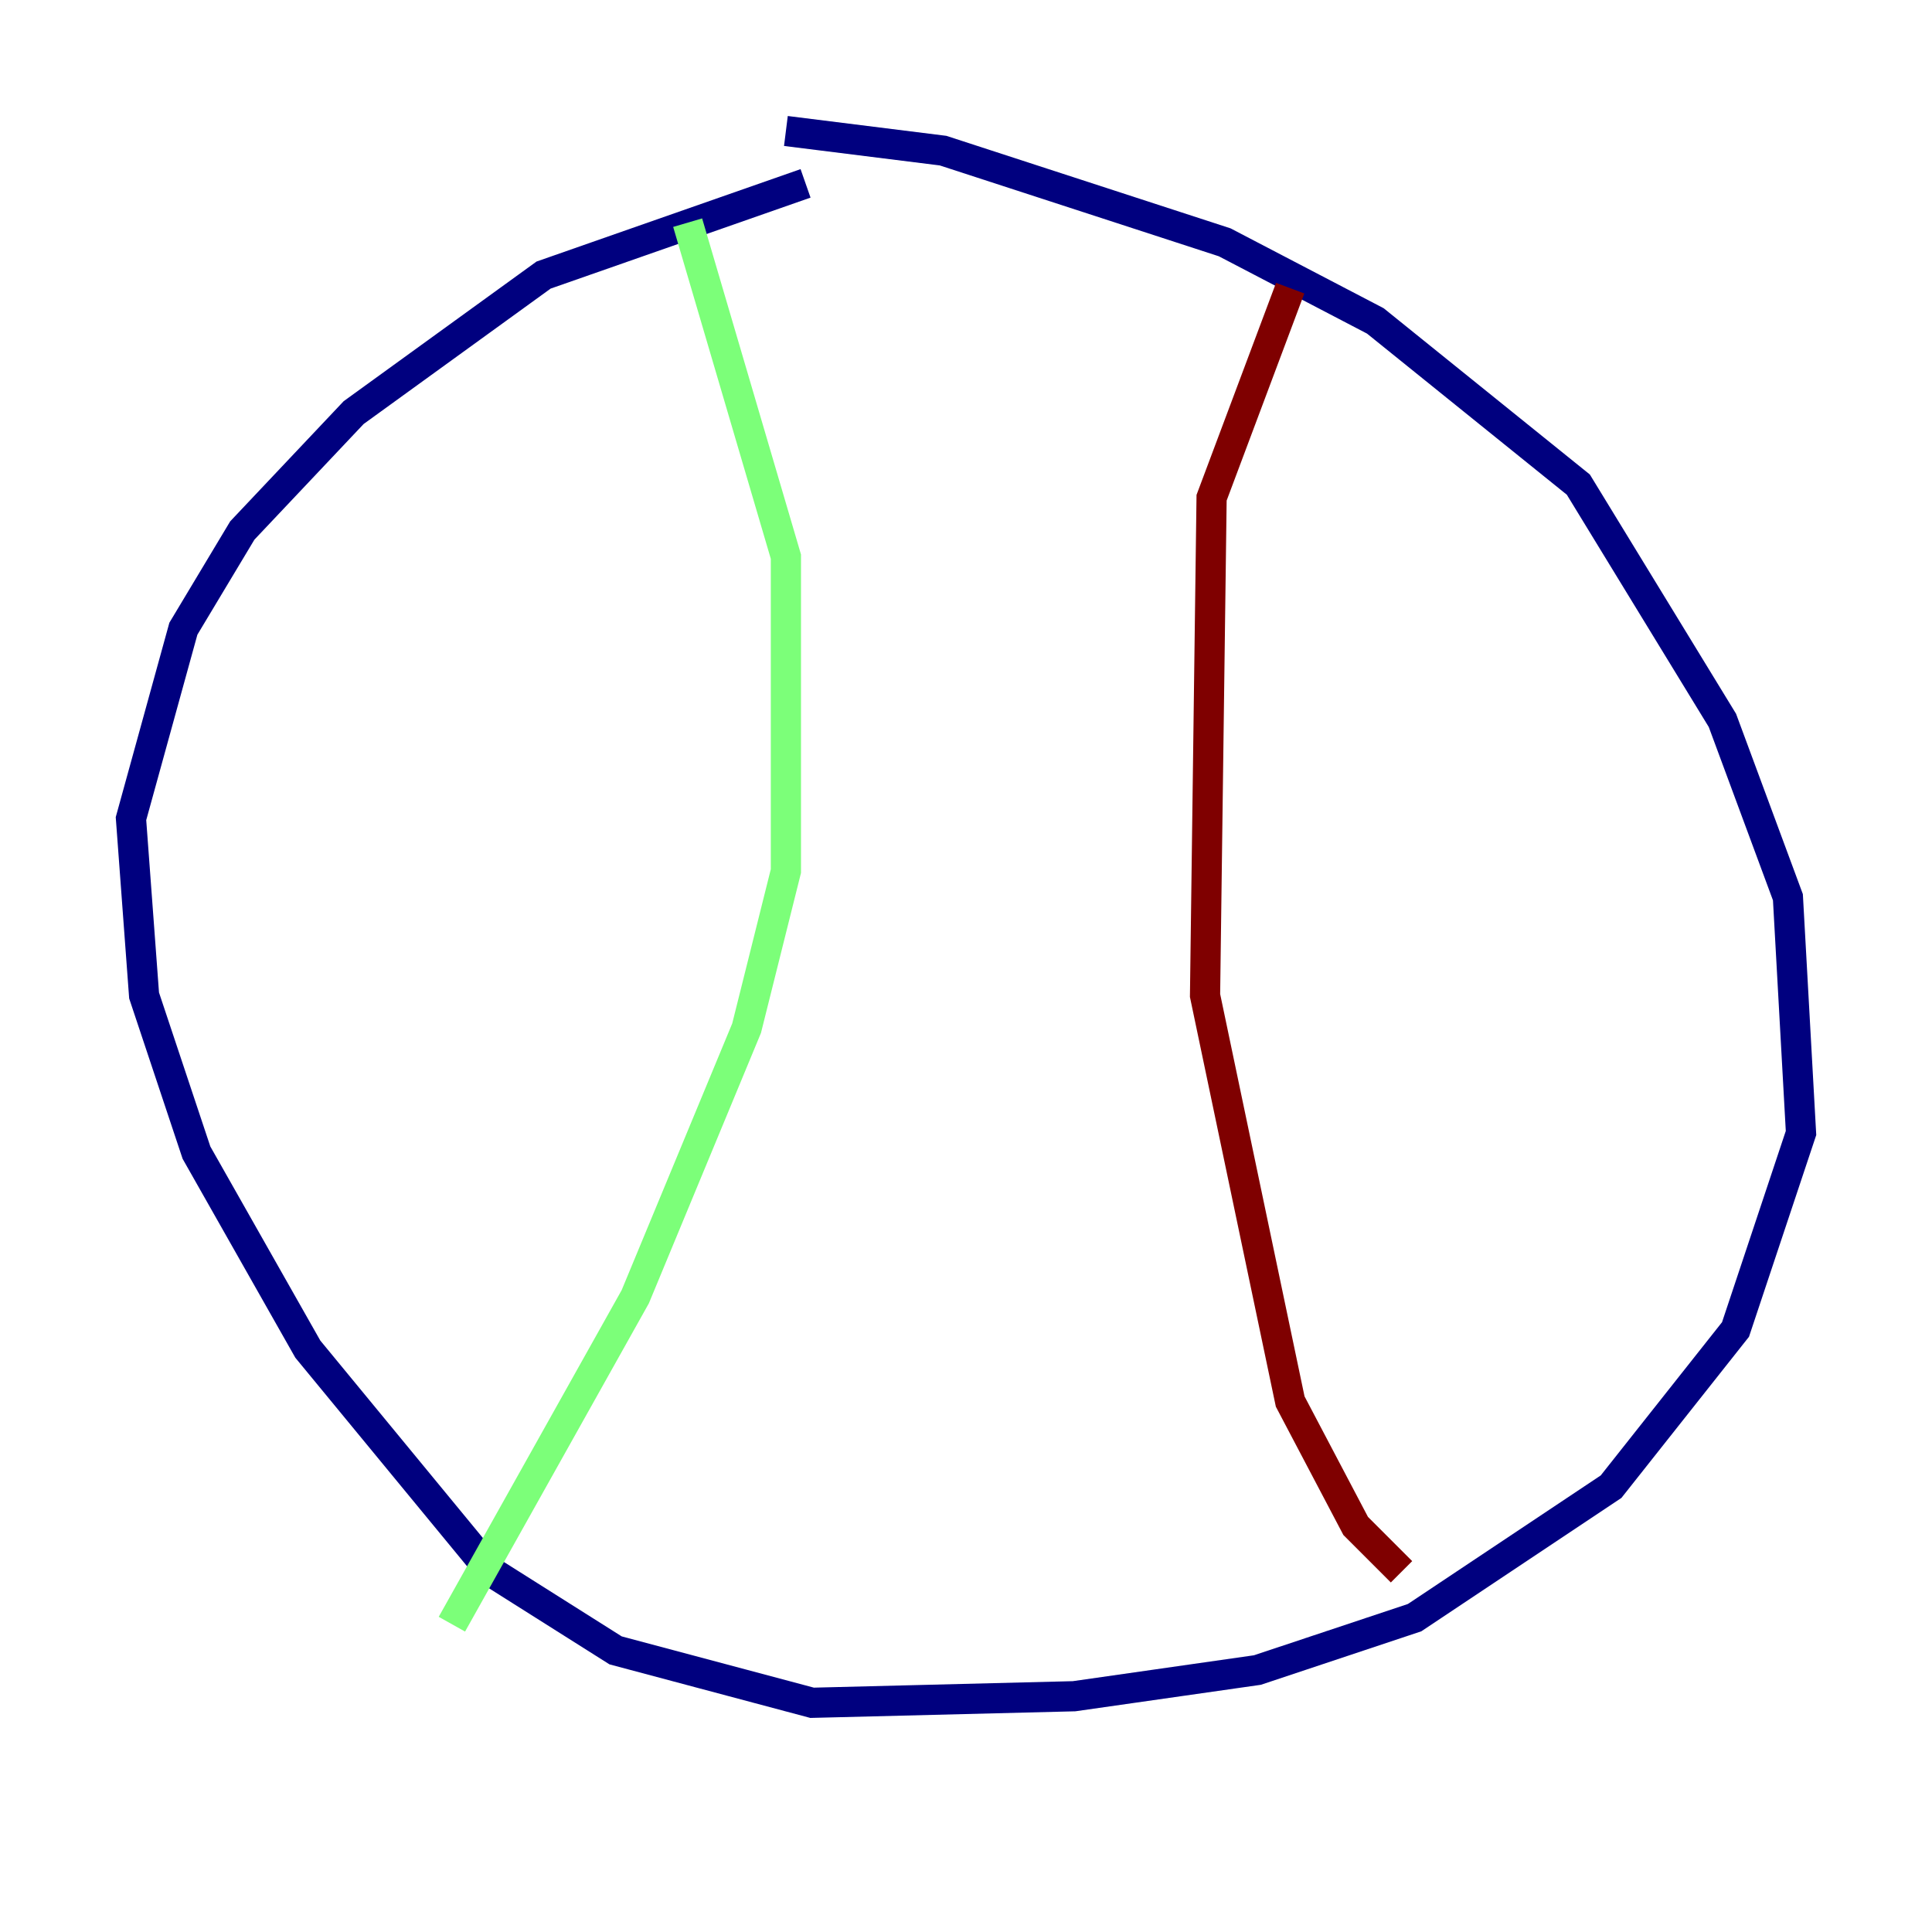<?xml version="1.0" encoding="utf-8" ?>
<svg baseProfile="tiny" height="128" version="1.2" viewBox="0,0,128,128" width="128" xmlns="http://www.w3.org/2000/svg" xmlns:ev="http://www.w3.org/2001/xml-events" xmlns:xlink="http://www.w3.org/1999/xlink"><defs /><polyline fill="none" points="53.37,12.149 36.014,18.224 23.43,27.336 16.054,35.146 12.149,41.654 8.678,54.237 9.546,65.953 13.017,76.366 20.393,89.383 32.542,104.136 40.786,109.342 53.803,112.814 71.159,112.38 83.308,110.644 93.722,107.173 106.739,98.495 114.983,88.081 119.322,75.064 118.454,59.444 114.115,47.729 104.57,32.108 91.119,21.261 81.139,16.054 62.481,9.98 52.068,8.678" stroke="#00007f" stroke-width="2" /><polyline fill="none" points="45.559,14.752 52.068,36.881 52.068,57.709 49.464,68.122 42.088,85.912 29.939,107.607" stroke="#7cff79" stroke-width="2" /><polyline fill="none" points="85.478,19.091 80.271,32.976 79.837,65.953 85.478,92.854 89.817,101.098 92.854,104.136" stroke="#7f0000" stroke-width="2" /></svg>
